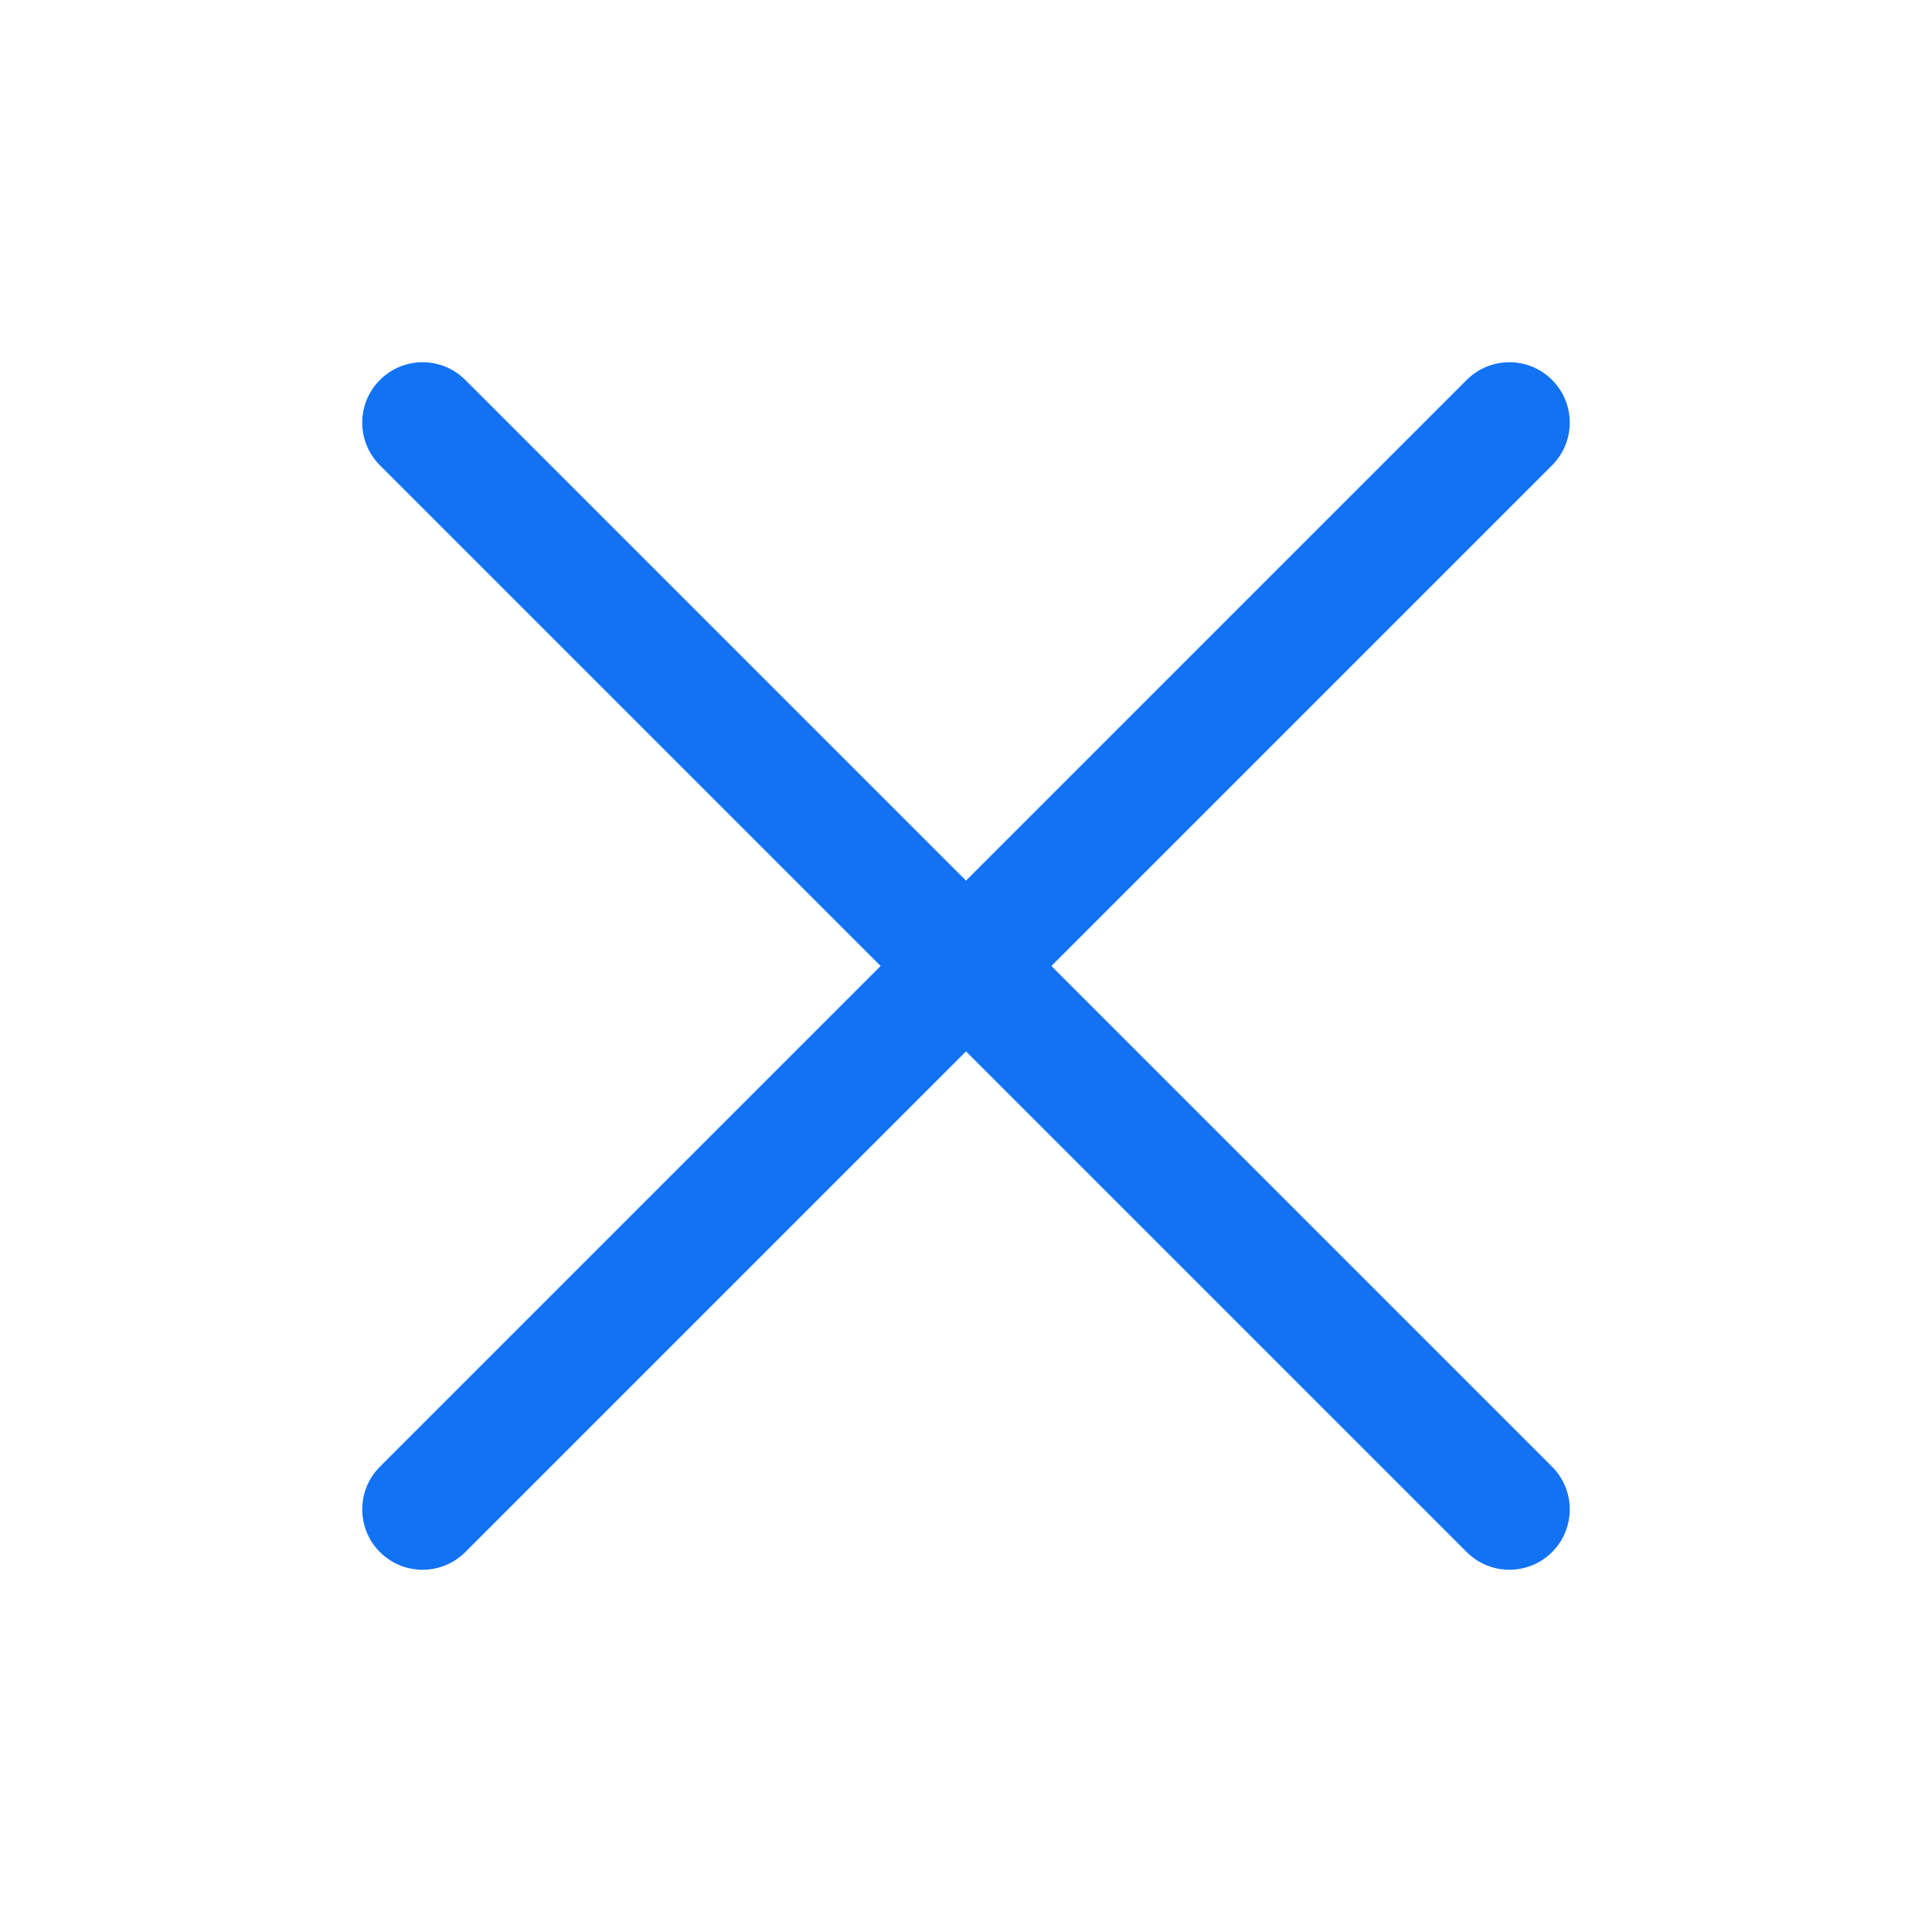 <?xml version="1.0" encoding="UTF-8"?>
<svg width="32px" height="32px" viewBox="0 0 32 32" version="1.1" xmlns="http://www.w3.org/2000/svg" xmlns:xlink="http://www.w3.org/1999/xlink">
    <title>Group</title>
    <g id="Main" stroke="none" stroke-width="1" fill="none" fill-rule="evenodd">
        <g id="Sign-up-States" transform="translate(-618, -923)">
            <g id="Group-7-Copy" transform="translate(562, 24)">
                <g id="cta" transform="translate(32, 883)">
                    <g id="Group" transform="translate(24, 16)">
                        <path d="M25.707,24.293 C25.96,24.545 26.059,24.914 25.966,25.259 C25.874,25.604 25.604,25.874 25.259,25.966 C24.914,26.059 24.545,25.96 24.293,25.707 L16,17.414 L7.707,25.707 C7.317,26.098 6.683,26.098 6.293,25.707 C5.902,25.317 5.902,24.683 6.293,24.293 L14.586,16 L6.293,7.707 C5.902,7.317 5.902,6.683 6.293,6.293 C6.683,5.902 7.317,5.902 7.707,6.293 L16,14.586 L24.293,6.293 C24.683,5.902 25.317,5.902 25.707,6.293 C26.098,6.683 26.098,7.317 25.707,7.707 L17.414,16 L25.707,24.293 Z" id="Path" fill="#1272F4" fill-rule="nonzero"></path>
                        <rect id="Rectangle" x="0" y="0" width="32" height="32"></rect>
                    </g>
                </g>
            </g>
        </g>
    </g>
</svg>